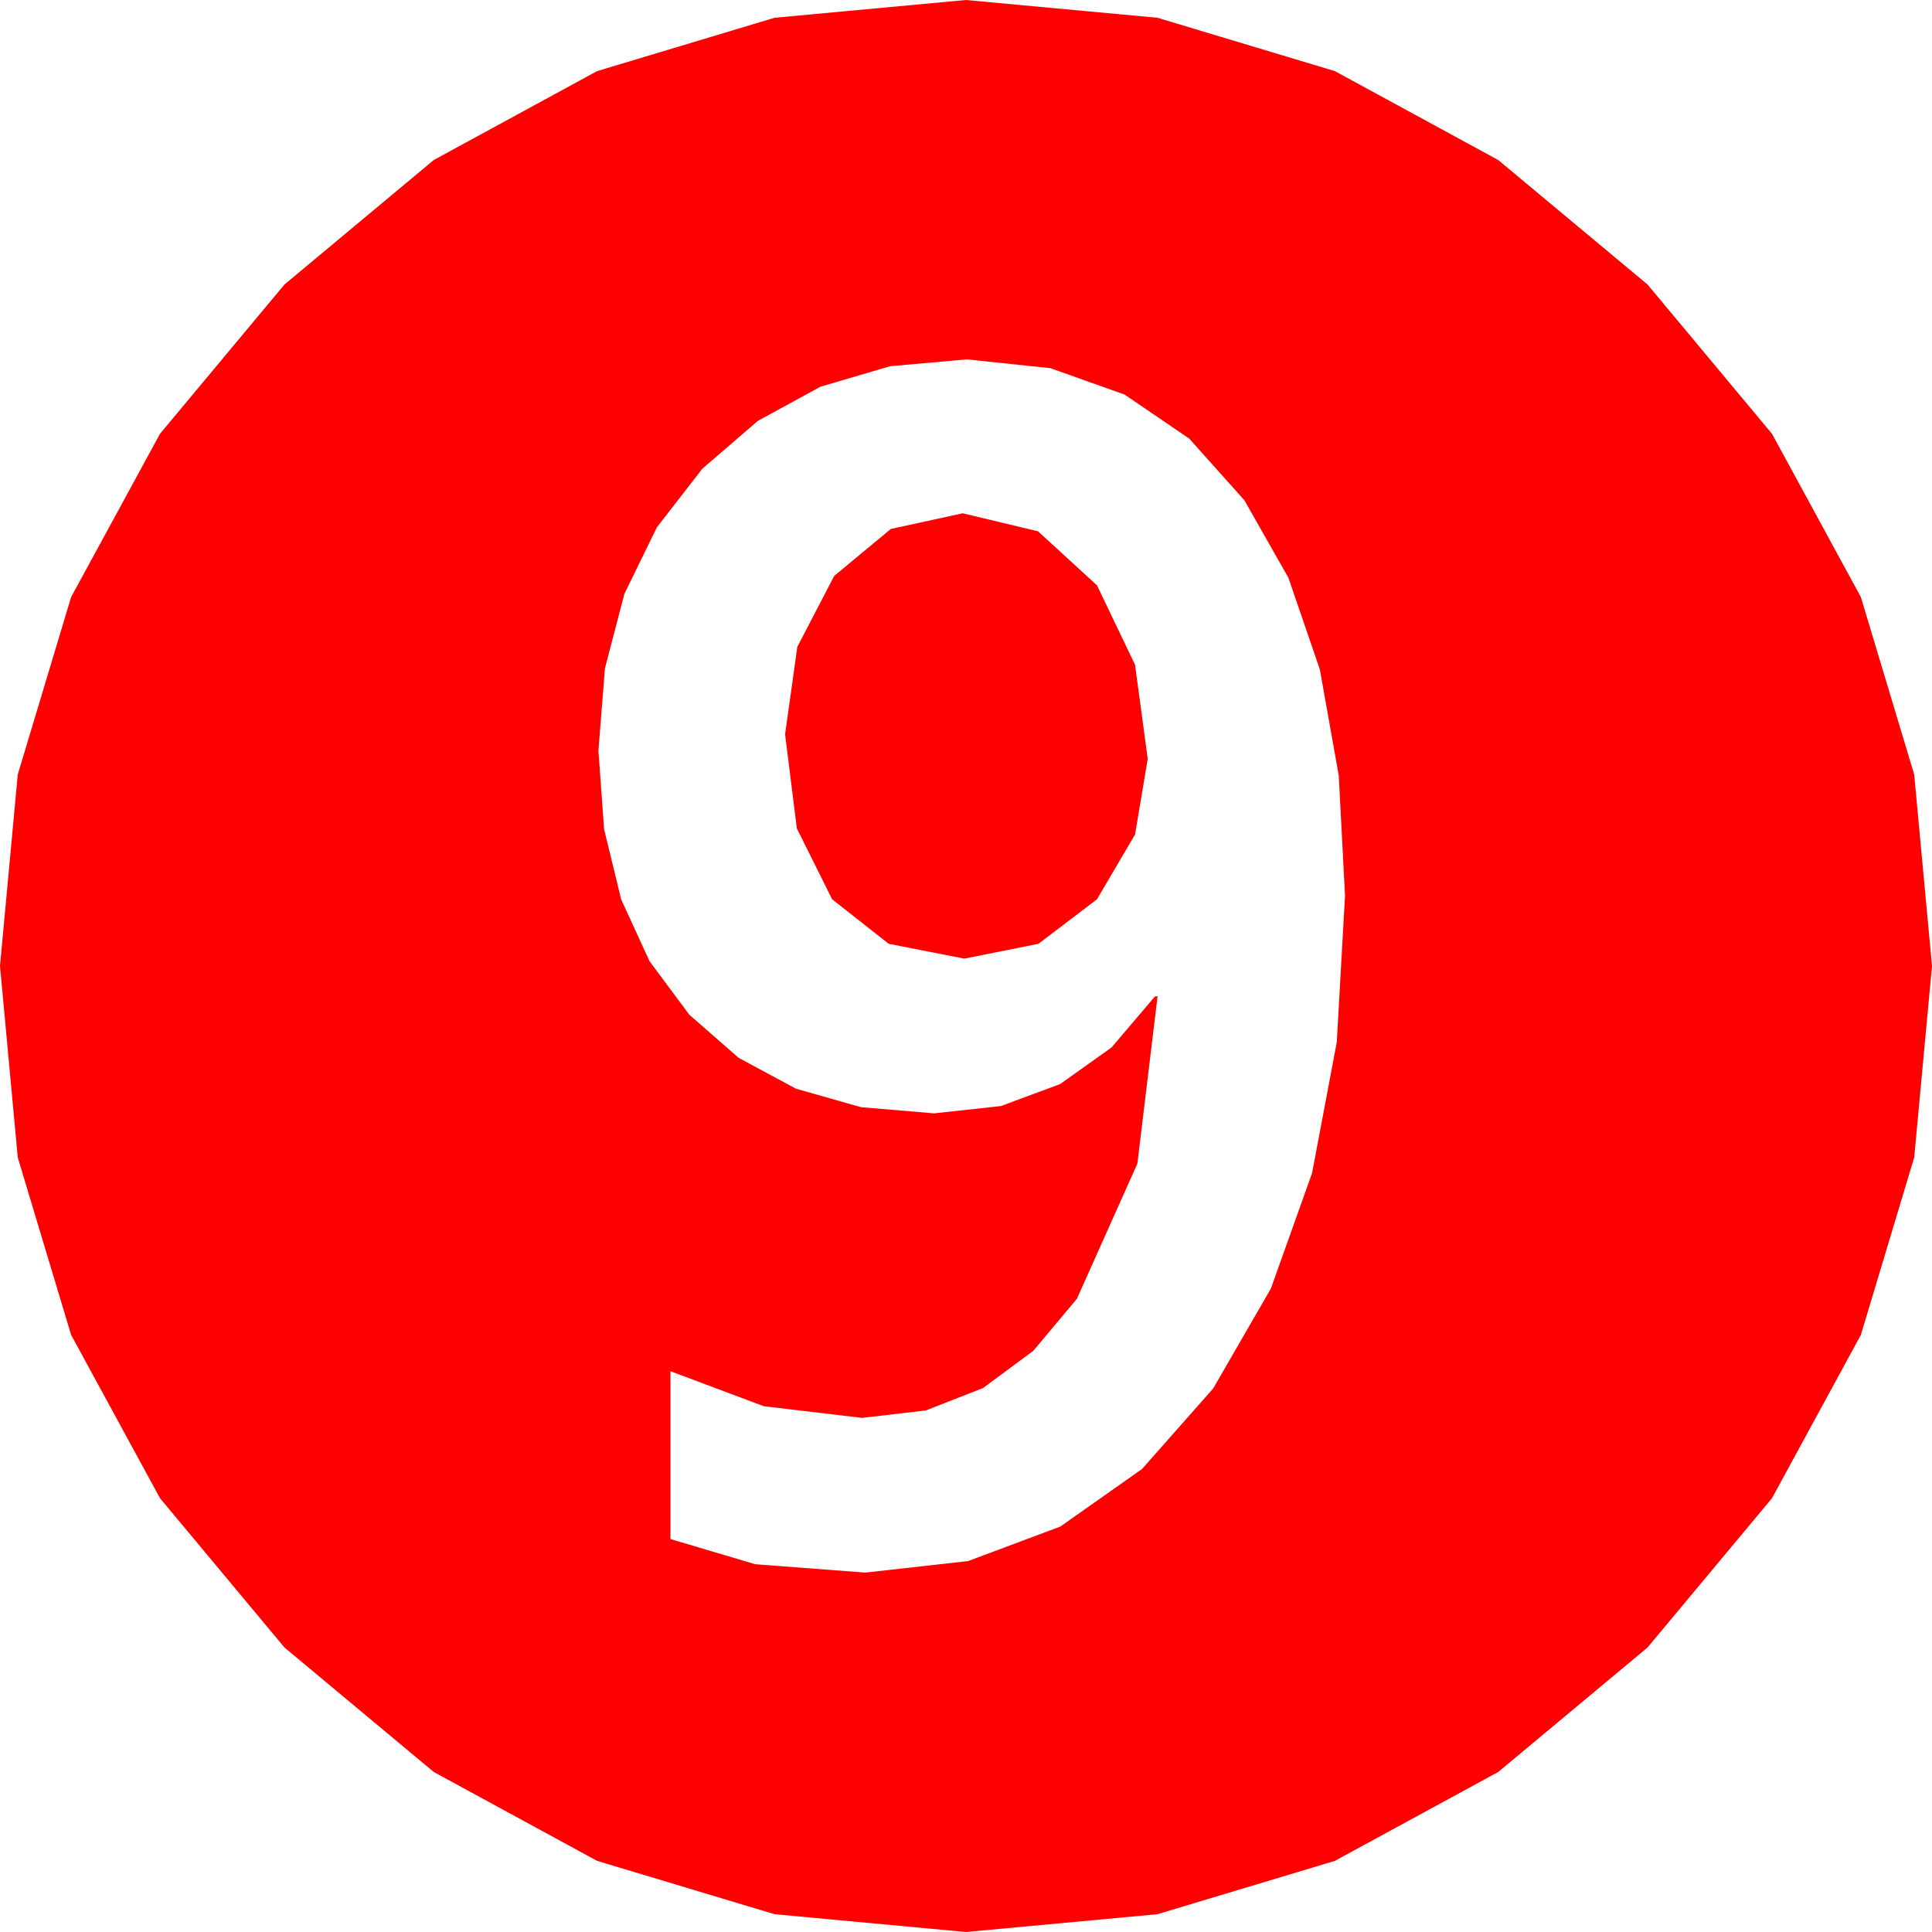 <?xml version="1.0" encoding="utf-8"?>
<!DOCTYPE svg PUBLIC "-//W3C//DTD SVG 1.1//EN" "http://www.w3.org/Graphics/SVG/1.1/DTD/svg11.dtd">
<svg width="69.141" height="69.141" xmlns="http://www.w3.org/2000/svg" xmlns:xlink="http://www.w3.org/1999/xlink" xmlns:xml="http://www.w3.org/XML/1998/namespace" version="1.1">
  <g>
    <g>
      <path style="fill:#FF0000;fill-opacity:1" d="M34.453,18.369L37.148,19.014 39.258,20.947 40.62,23.789 41.074,27.158 40.62,29.865 39.258,32.183 37.163,33.776 34.512,34.307 31.805,33.776 29.78,32.183 28.517,29.645 28.096,26.279 28.535,23.148 29.854,20.61 31.882,18.929 34.453,18.369z M34.6,12.861L31.855,13.106 29.363,13.839 27.123,15.061 25.137,16.772 23.509,18.87 22.346,21.251 21.649,23.916 21.416,26.865 21.619,29.675 22.229,32.186 23.245,34.399 24.668,36.313 26.435,37.858 28.484,38.961 30.815,39.623 33.428,39.844 35.823,39.582 37.939,38.796 39.778,37.487 41.338,35.654 41.426,35.654 40.704,41.642 38.54,46.479 36.977,48.344 35.175,49.677 33.132,50.476 30.85,50.742 27.334,50.325 23.994,49.072 23.994,55.078 27.026,55.979 30.967,56.279 34.645,55.867 37.947,54.631 40.871,52.571 43.418,49.688 45.482,46.113 46.956,41.982 47.84,37.295 48.135,32.051 47.91,27.75 47.234,23.958 46.108,20.674 44.531,17.9 42.559,15.696 40.247,14.121 37.593,13.176 34.6,12.861z M34.57,0L41.423,0.636 47.772,2.545 53.618,5.727 58.96,10.181 63.414,15.523 66.595,21.368 68.504,27.718 69.141,34.57 68.504,41.423 66.595,47.772 63.414,53.618 58.96,58.96 53.618,63.414 47.772,66.595 41.423,68.504 34.57,69.141 27.718,68.504 21.368,66.595 15.523,63.414 10.181,58.96 5.727,53.618 2.545,47.772 0.636,41.423 0,34.57 0.636,27.718 2.545,21.368 5.727,15.523 10.181,10.181 15.523,5.727 21.368,2.545 27.718,0.636 34.57,0z" />
    </g>
  </g>
</svg>